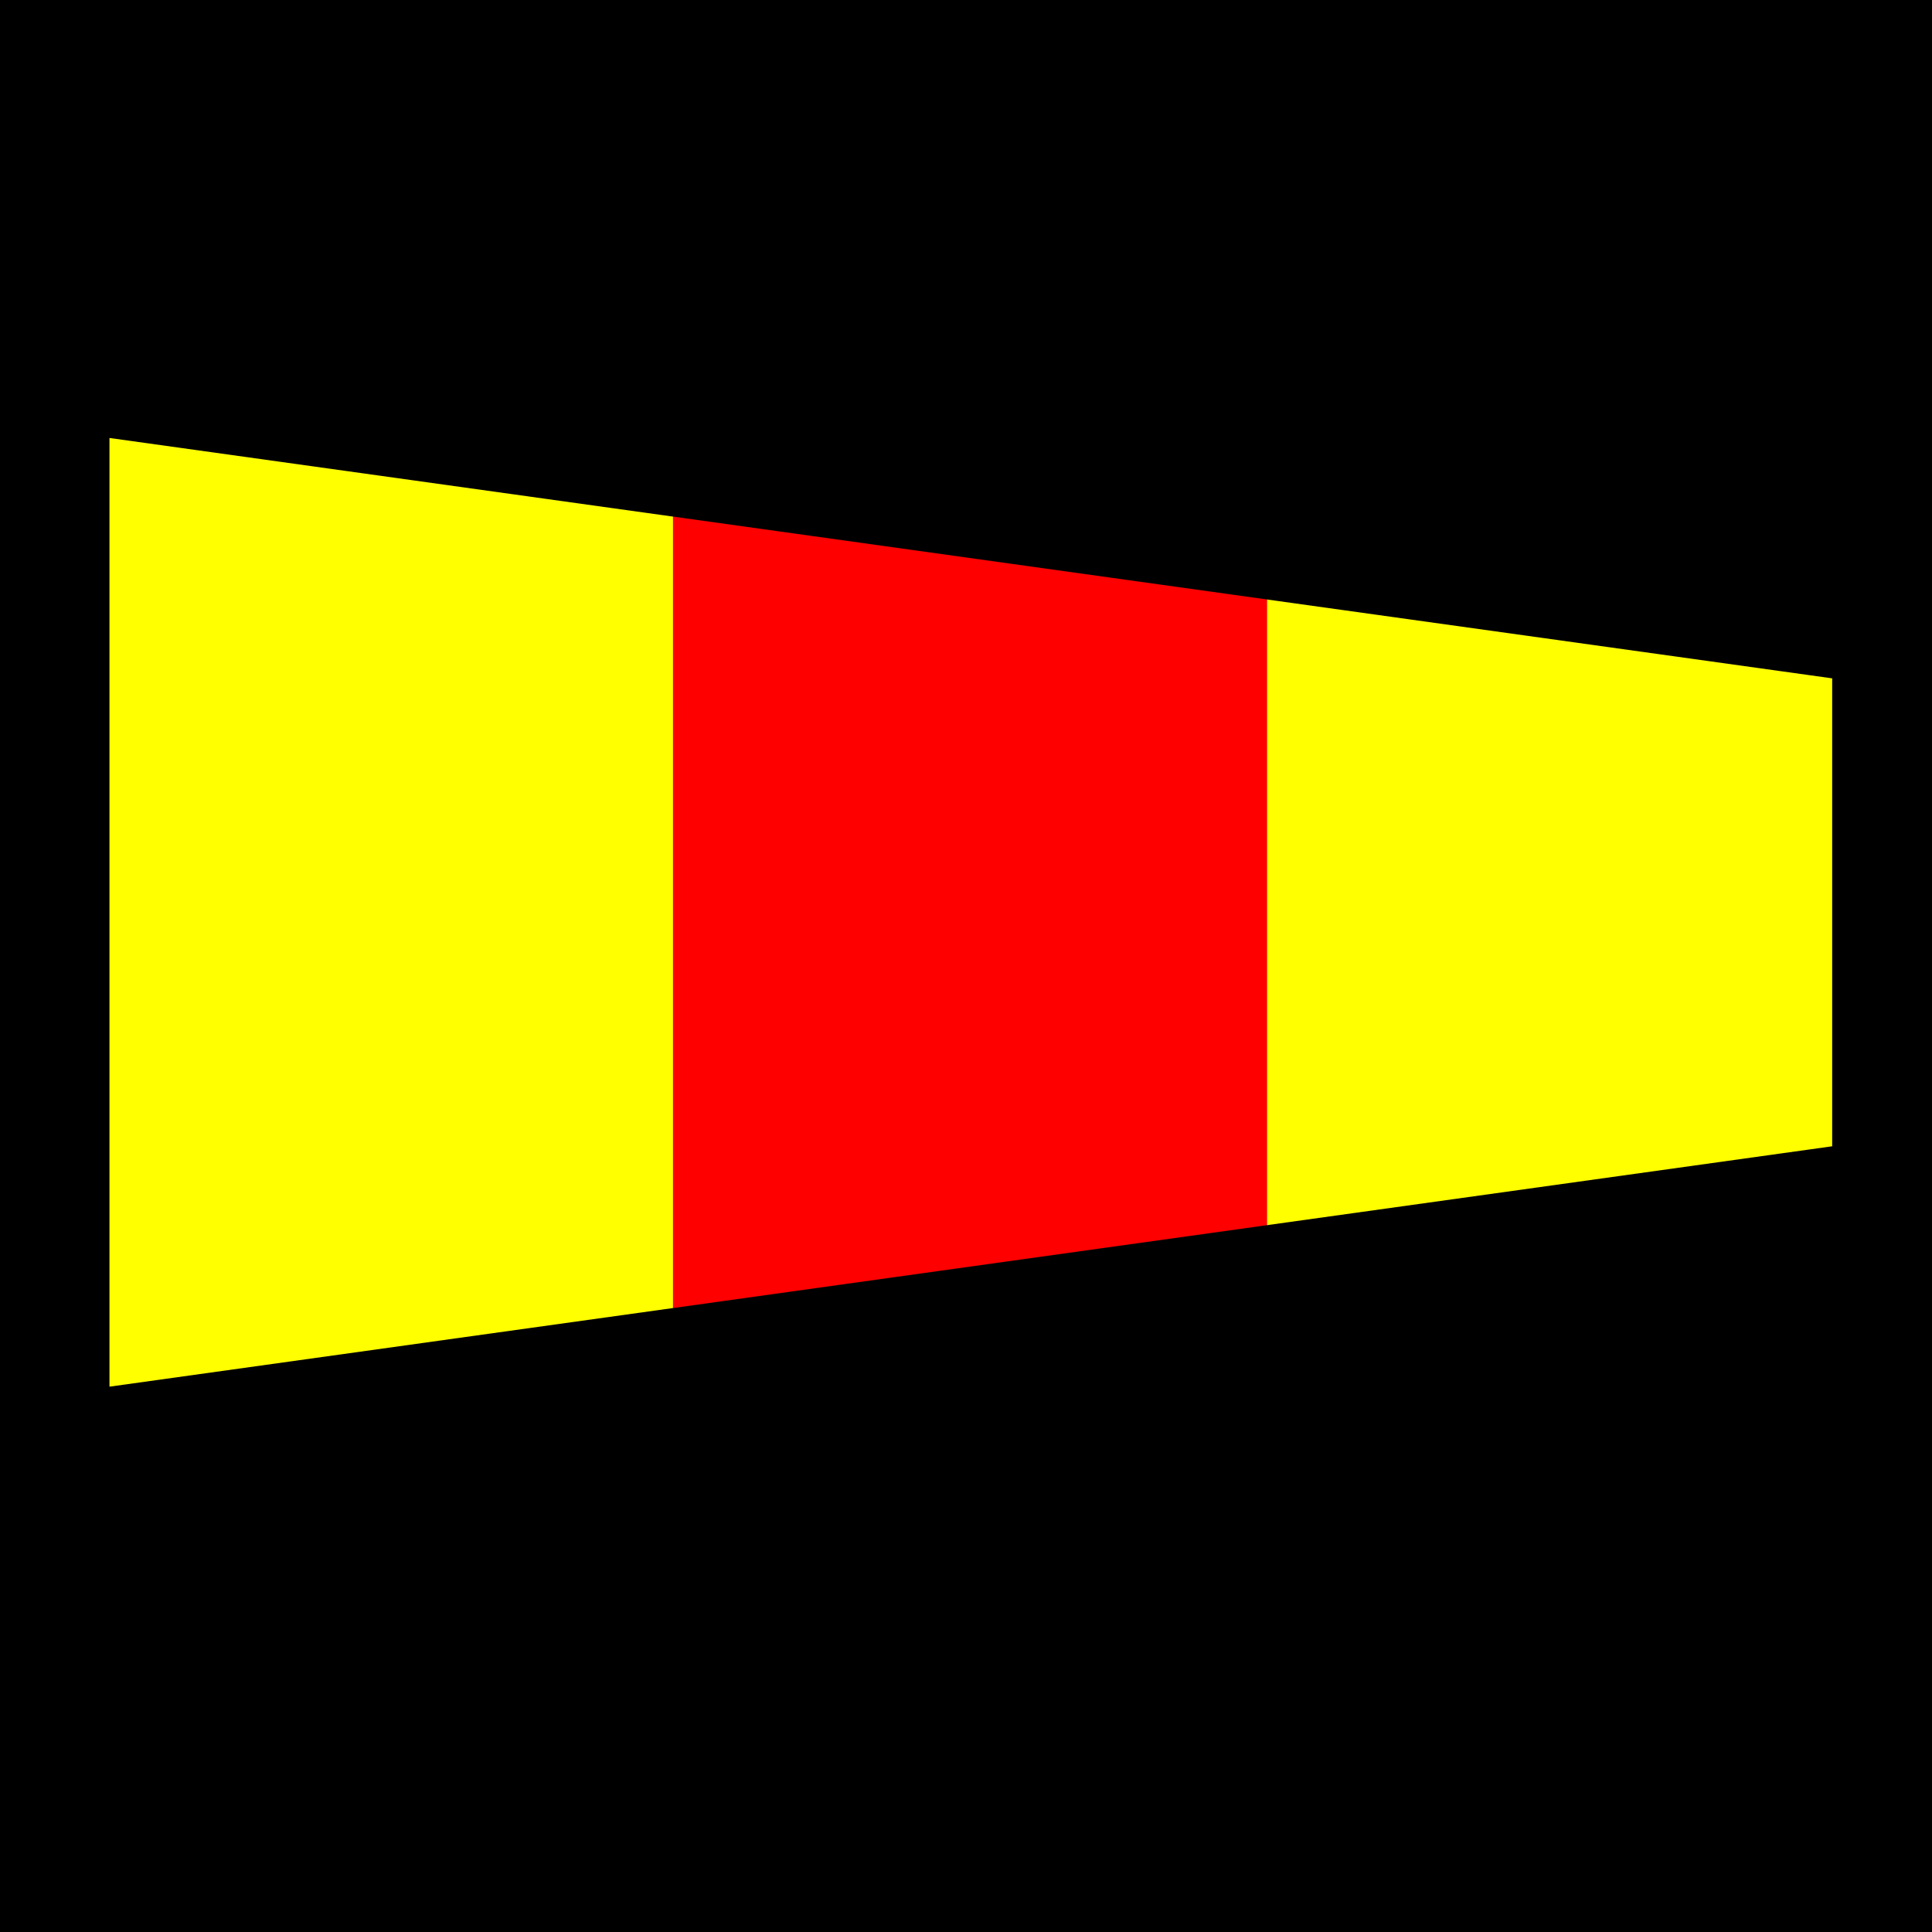<?xml version="1.0" encoding="UTF-8" standalone="no"?>
<svg xmlns="http://www.w3.org/2000/svg" version="1.0" width="600" height="600" viewBox="0 0 600 600">
  <rect width="600" height="600"/>
  <g transform="translate(31.5, 133.33)">
    <path d="M1.25,1.25l537.5,75v147.5l-537.5,75z" fill="#ff0"/>
    <path d="M177.5,26l184.5,26v196l-184.5,26z" fill="#f00"/>
    <path d="M1.25,1.25l537.5,75v147.5l-537.5,75z" fill="none" stroke="#000" stroke-width="2.5"/>
  </g>
</svg>
